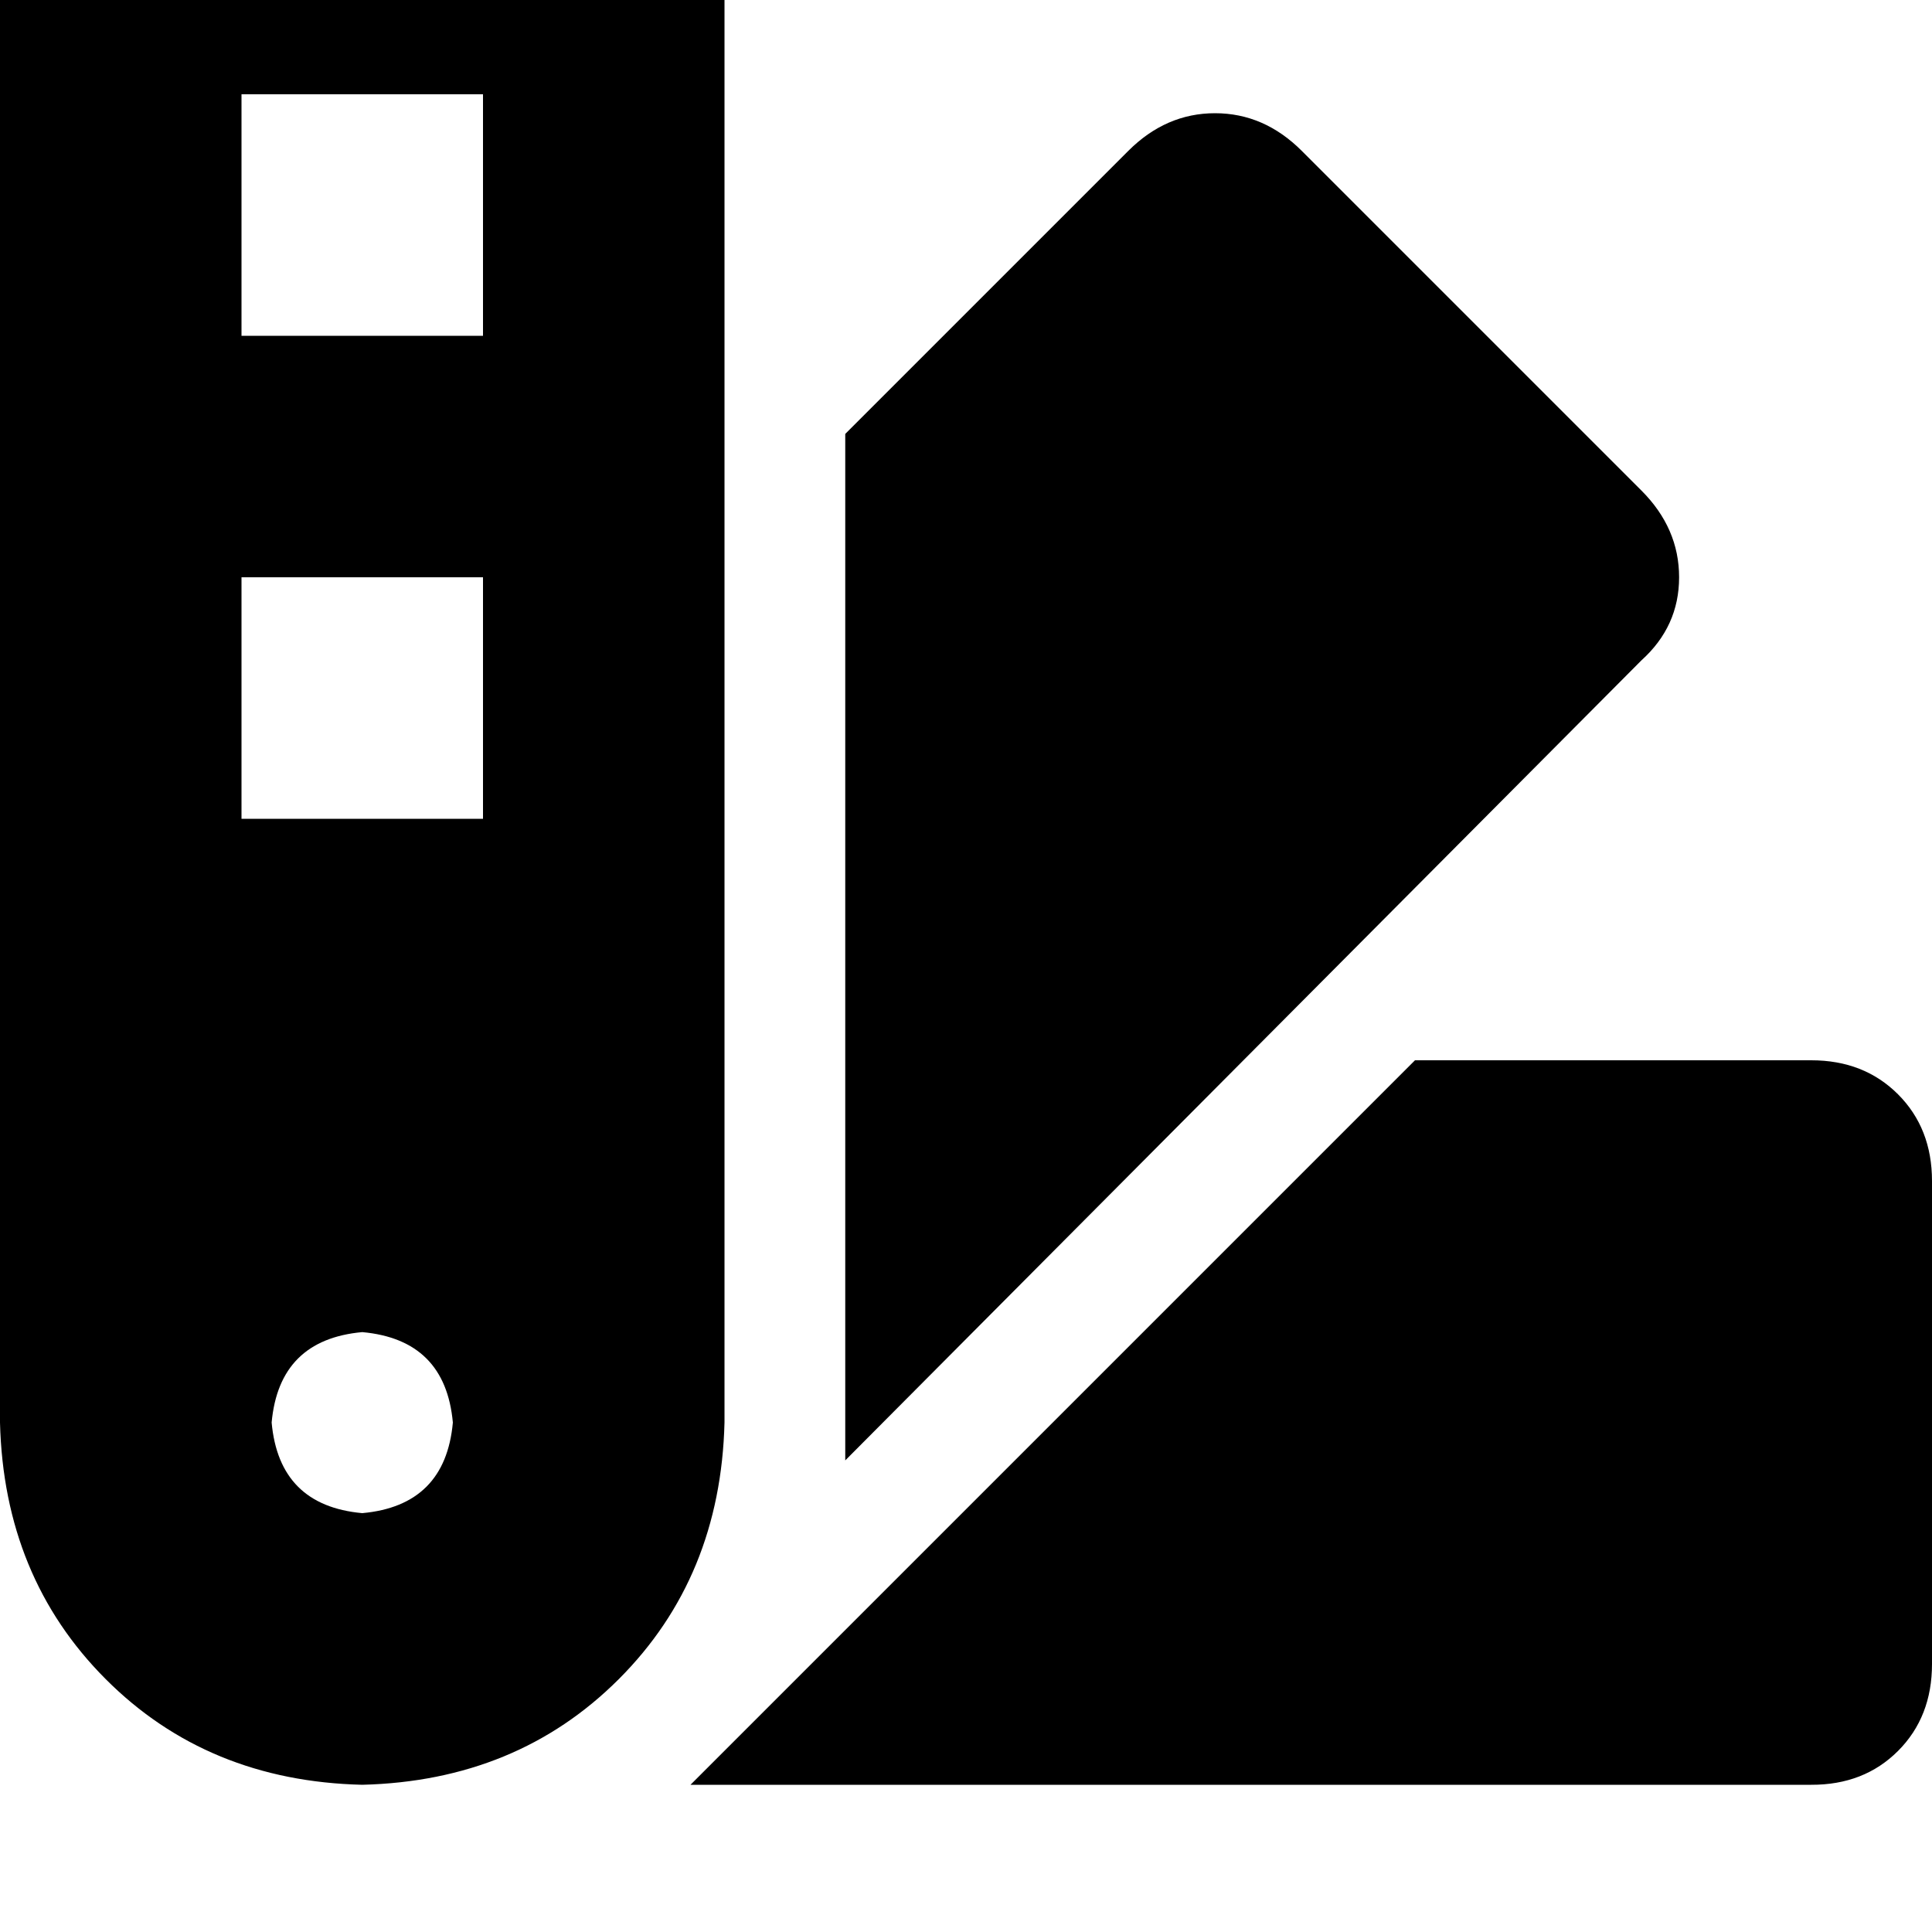 <svg height="1000" width="1000" xmlns="http://www.w3.org/2000/svg"><path d="M0 -13.7Q0 -41 17.6 -58.6q17.6 -17.6 44.9 -17.6h250q27.3 0 44.9 17.6t17.6 44.9v750q-2 80.1 -54.7 132.8t-132.8 54.7Q107.4 921.9 54.7 869.1T0 736.3v-750zm437.5 769.6V224.6L584 78.1q19.5 -19.5 44.9 -19.5t44.9 19.5l175.8 175.8q19.5 19.5 19.5 44.9t-19.5 43L437.5 755.9zm-80.1 167.9l375 -375 -375 375 375 -375h205.1q27.3 0 44.9 17.6t17.6 44.9v250q0 27.4 -17.6 45t-44.9 17.5H357.4zM250 48.8H125h125H125v125h125v-125zm-125 250v125 -125 125h125v-125H125zm62.5 484.4q43 -3.9 46.9 -46.9 -3.9 -42.9 -46.9 -46.8 -43 3.9 -46.9 46.8 3.9 43 46.9 46.9z"/></svg>